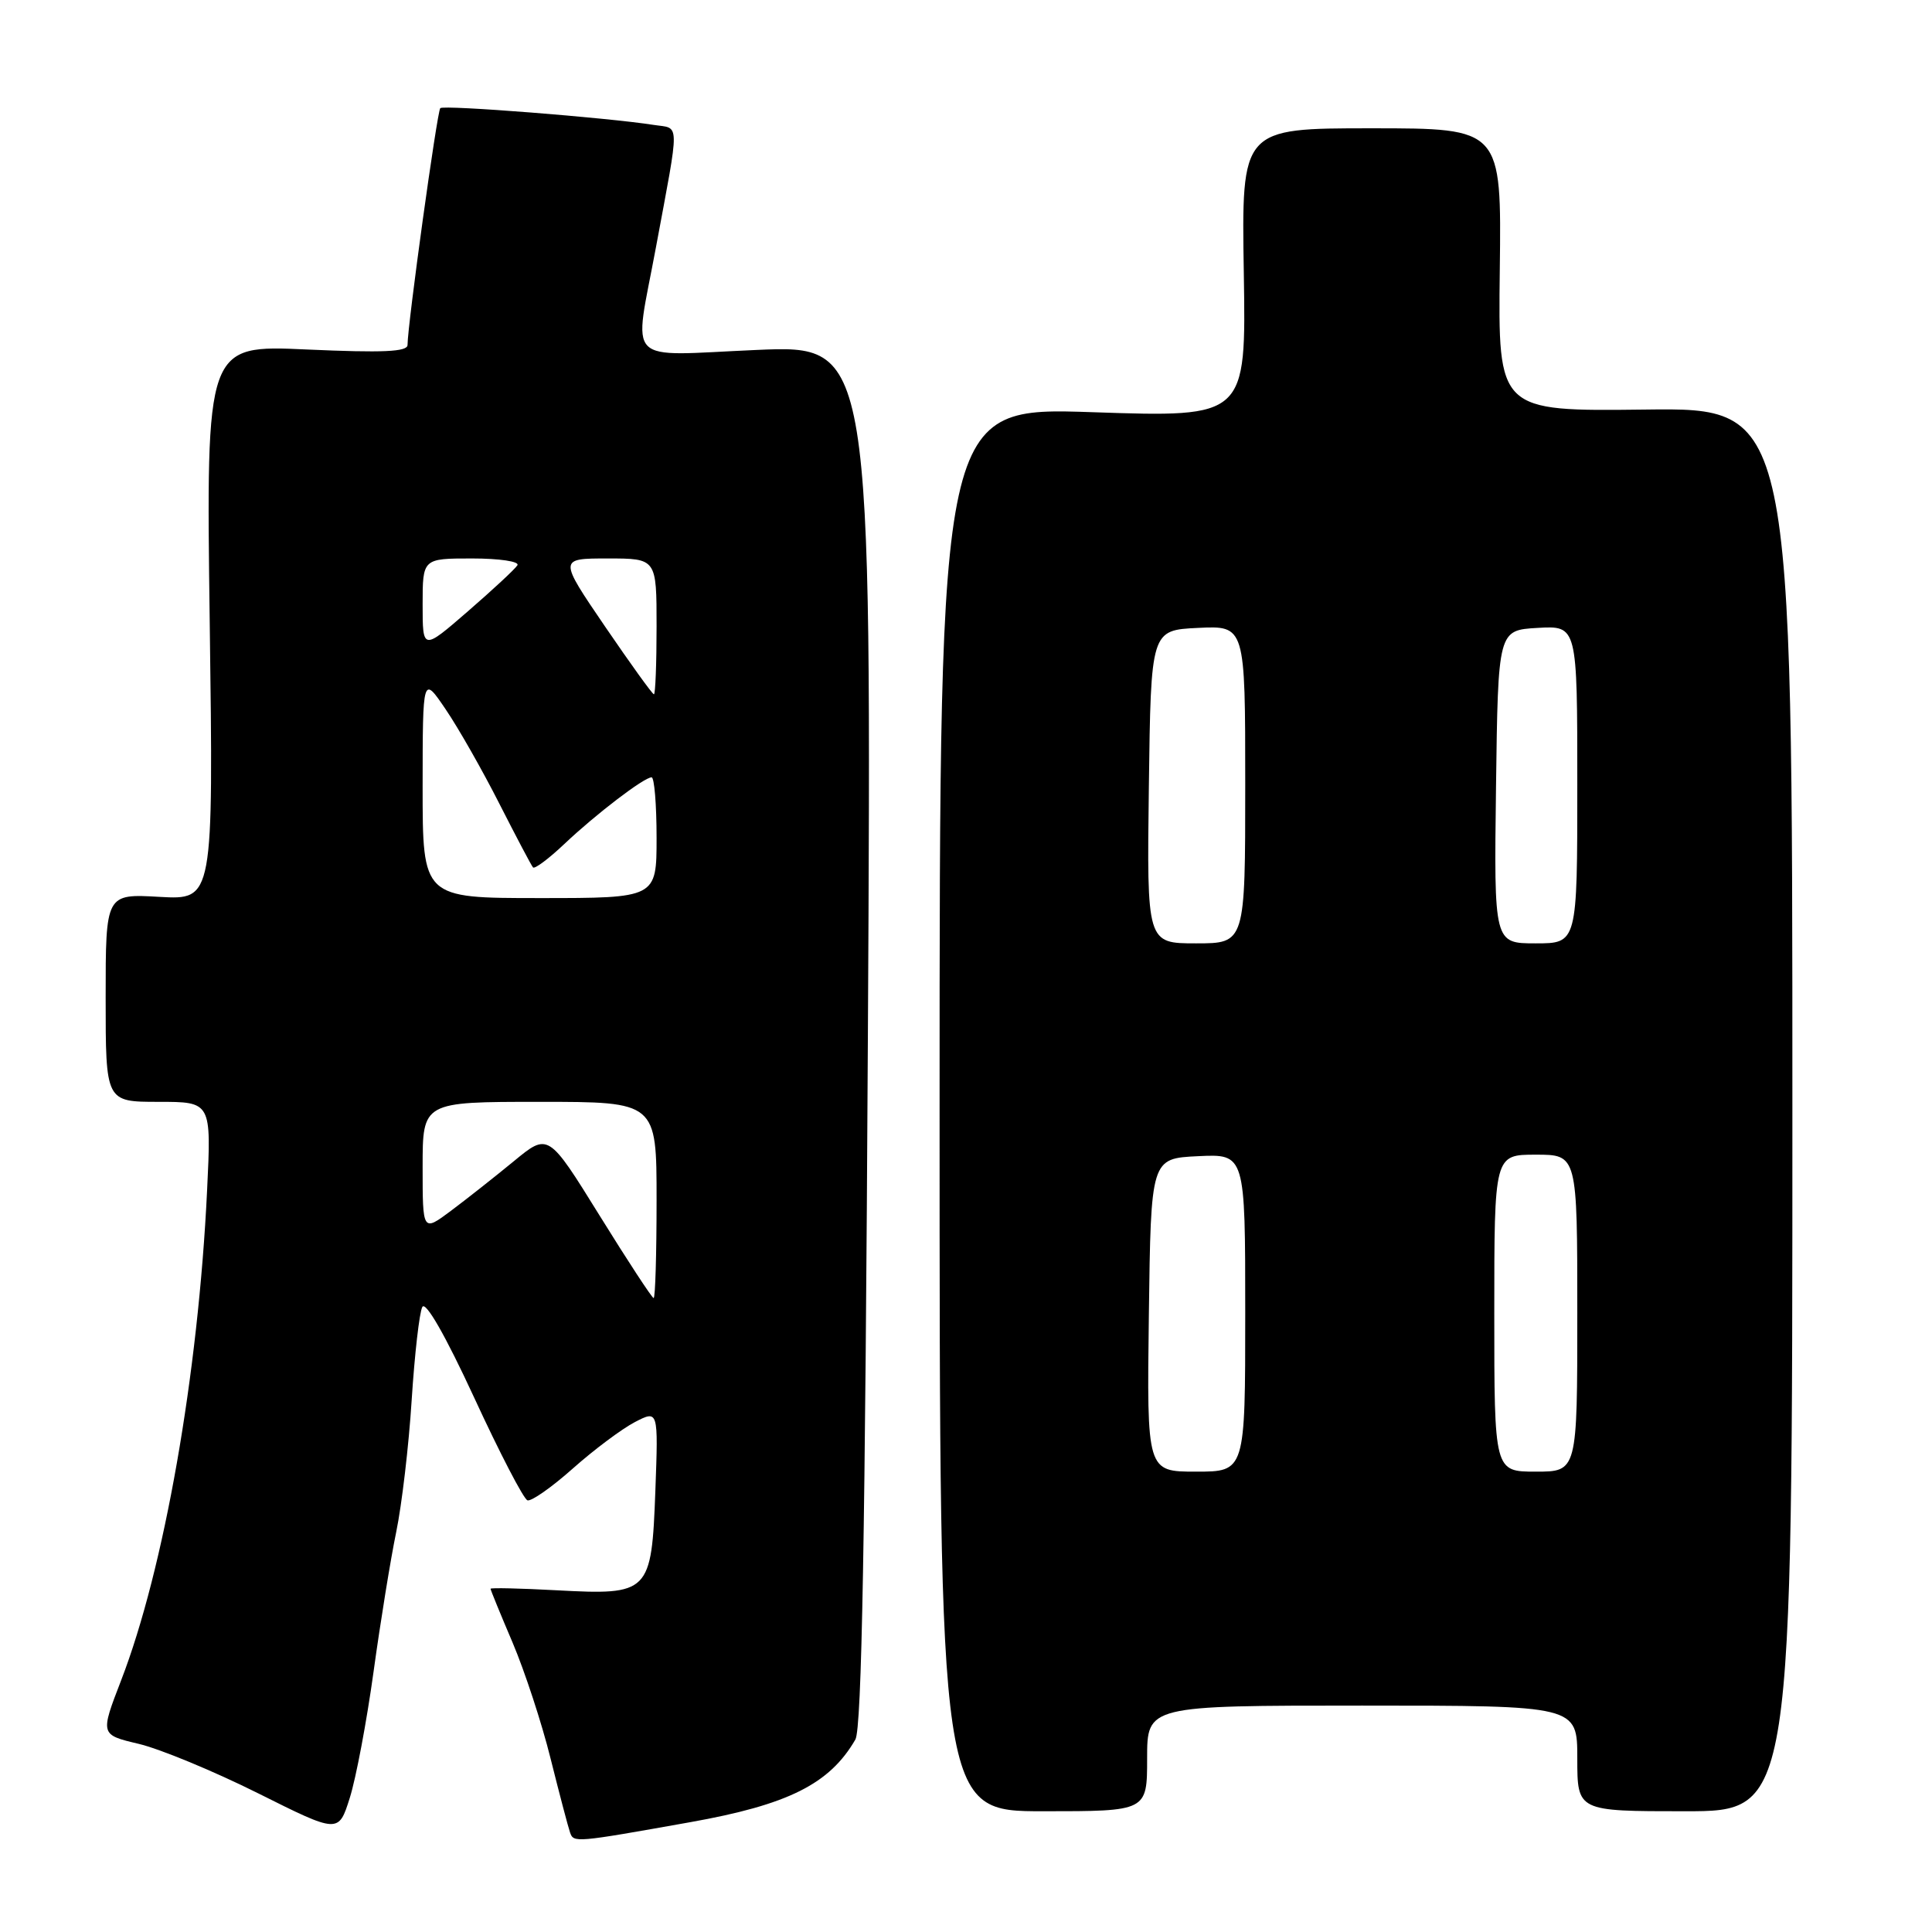 <?xml version="1.0" encoding="UTF-8" standalone="no"?>
<!DOCTYPE svg PUBLIC "-//W3C//DTD SVG 1.1//EN" "http://www.w3.org/Graphics/SVG/1.1/DTD/svg11.dtd" >
<svg xmlns="http://www.w3.org/2000/svg" xmlns:xlink="http://www.w3.org/1999/xlink" version="1.1" viewBox="0 0 256 256">
 <g >
 <path fill="currentColor"
d=" M 91.45 241.45 C 104.43 239.14 109.93 236.39 113.34 230.50 C 114.19 229.04 114.64 203.73 115.00 137.11 C 115.50 45.71 115.50 45.71 100.25 46.37 C 82.46 47.14 83.97 48.67 86.91 32.80 C 90.11 15.59 90.13 17.10 86.61 16.55 C 80.42 15.58 58.79 13.88 58.34 14.33 C 57.92 14.75 54.01 42.99 54.00 45.71 C 54.00 46.62 50.74 46.76 40.65 46.31 C 27.30 45.70 27.30 45.70 27.79 82.47 C 28.28 119.24 28.28 119.24 21.14 118.84 C 14.00 118.43 14.00 118.43 14.00 132.22 C 14.00 146.00 14.00 146.00 21.00 146.00 C 28.01 146.00 28.01 146.00 27.44 157.75 C 26.27 182.14 21.74 207.94 16.04 222.68 C 13.27 229.86 13.27 229.86 18.38 231.07 C 21.20 231.74 28.31 234.68 34.18 237.61 C 44.86 242.95 44.86 242.95 46.35 238.22 C 47.17 235.63 48.59 228.10 49.50 221.50 C 50.41 214.90 51.76 206.57 52.50 203.00 C 53.24 199.43 54.17 191.55 54.55 185.50 C 54.94 179.45 55.57 173.90 55.96 173.18 C 56.39 172.36 59.02 176.95 62.82 185.17 C 66.20 192.50 69.38 198.63 69.89 198.80 C 70.40 198.97 73.11 197.07 75.92 194.57 C 78.72 192.08 82.42 189.32 84.13 188.43 C 87.23 186.83 87.23 186.83 86.84 197.52 C 86.33 211.11 86.07 211.38 73.75 210.72 C 68.94 210.46 65.00 210.37 65.00 210.52 C 65.00 210.67 66.31 213.88 67.92 217.65 C 69.52 221.42 71.79 228.32 72.95 233.00 C 74.12 237.68 75.28 242.08 75.53 242.80 C 76.01 244.19 76.13 244.18 91.45 241.45 Z  M 152.00 233.00 C 152.00 226.00 152.00 226.00 180.50 226.00 C 209.00 226.00 209.00 226.00 209.00 233.00 C 209.00 240.00 209.00 240.00 223.25 240.00 C 237.50 240.00 237.50 240.00 237.50 147.02 C 237.50 54.03 237.50 54.03 218.00 54.27 C 198.50 54.50 198.50 54.50 198.73 35.75 C 198.96 17.00 198.96 17.00 181.73 17.00 C 164.50 17.00 164.50 17.00 164.81 36.15 C 165.12 55.31 165.12 55.31 144.81 54.62 C 124.50 53.93 124.50 53.93 124.50 146.96 C 124.50 240.00 124.50 240.00 138.25 240.00 C 152.00 240.00 152.00 240.00 152.00 233.00 Z  M 79.44 161.05 C 72.65 150.10 72.65 150.10 68.08 153.87 C 65.56 155.94 61.81 158.90 59.75 160.44 C 56.00 163.24 56.00 163.24 56.00 154.62 C 56.00 146.00 56.00 146.00 71.50 146.00 C 87.00 146.00 87.00 146.00 87.00 159.00 C 87.00 166.15 86.83 172.00 86.61 172.00 C 86.40 172.00 83.17 167.07 79.44 161.05 Z  M 56.00 104.25 C 56.01 89.50 56.01 89.50 59.06 94.00 C 60.74 96.47 63.94 102.10 66.17 106.50 C 68.41 110.90 70.41 114.70 70.63 114.94 C 70.86 115.17 72.72 113.78 74.77 111.84 C 78.94 107.89 85.34 103.00 86.34 103.00 C 86.70 103.00 87.00 106.60 87.00 111.00 C 87.00 119.00 87.00 119.00 71.50 119.00 C 56.00 119.00 56.00 119.00 56.00 104.25 Z  M 80.16 83.00 C 74.03 74.00 74.03 74.00 80.52 74.00 C 87.00 74.00 87.00 74.00 87.00 83.00 C 87.00 87.95 86.84 92.00 86.65 92.00 C 86.45 92.00 83.54 87.95 80.16 83.00 Z  M 56.00 80.10 C 56.00 74.00 56.00 74.00 62.56 74.00 C 66.18 74.00 68.87 74.40 68.56 74.90 C 68.26 75.39 65.31 78.13 62.00 81.00 C 56.00 86.20 56.00 86.20 56.00 80.10 Z  M 152.23 174.25 C 152.50 153.50 152.50 153.50 158.75 153.20 C 165.00 152.90 165.00 152.90 165.00 173.95 C 165.00 195.00 165.00 195.00 158.48 195.00 C 151.96 195.00 151.96 195.00 152.23 174.25 Z  M 198.00 174.00 C 198.00 153.00 198.00 153.00 203.50 153.00 C 209.00 153.00 209.00 153.00 209.00 174.00 C 209.00 195.00 209.00 195.00 203.50 195.00 C 198.00 195.00 198.00 195.00 198.00 174.00 Z  M 152.23 104.25 C 152.50 83.50 152.50 83.50 158.75 83.20 C 165.00 82.90 165.00 82.90 165.00 103.95 C 165.00 125.00 165.00 125.00 158.48 125.00 C 151.96 125.00 151.96 125.00 152.23 104.25 Z  M 198.23 104.25 C 198.50 83.50 198.50 83.50 203.75 83.20 C 209.00 82.90 209.00 82.90 209.00 103.95 C 209.00 125.00 209.00 125.00 203.48 125.00 C 197.96 125.00 197.96 125.00 198.23 104.25 Z "/>
</g>
</svg>